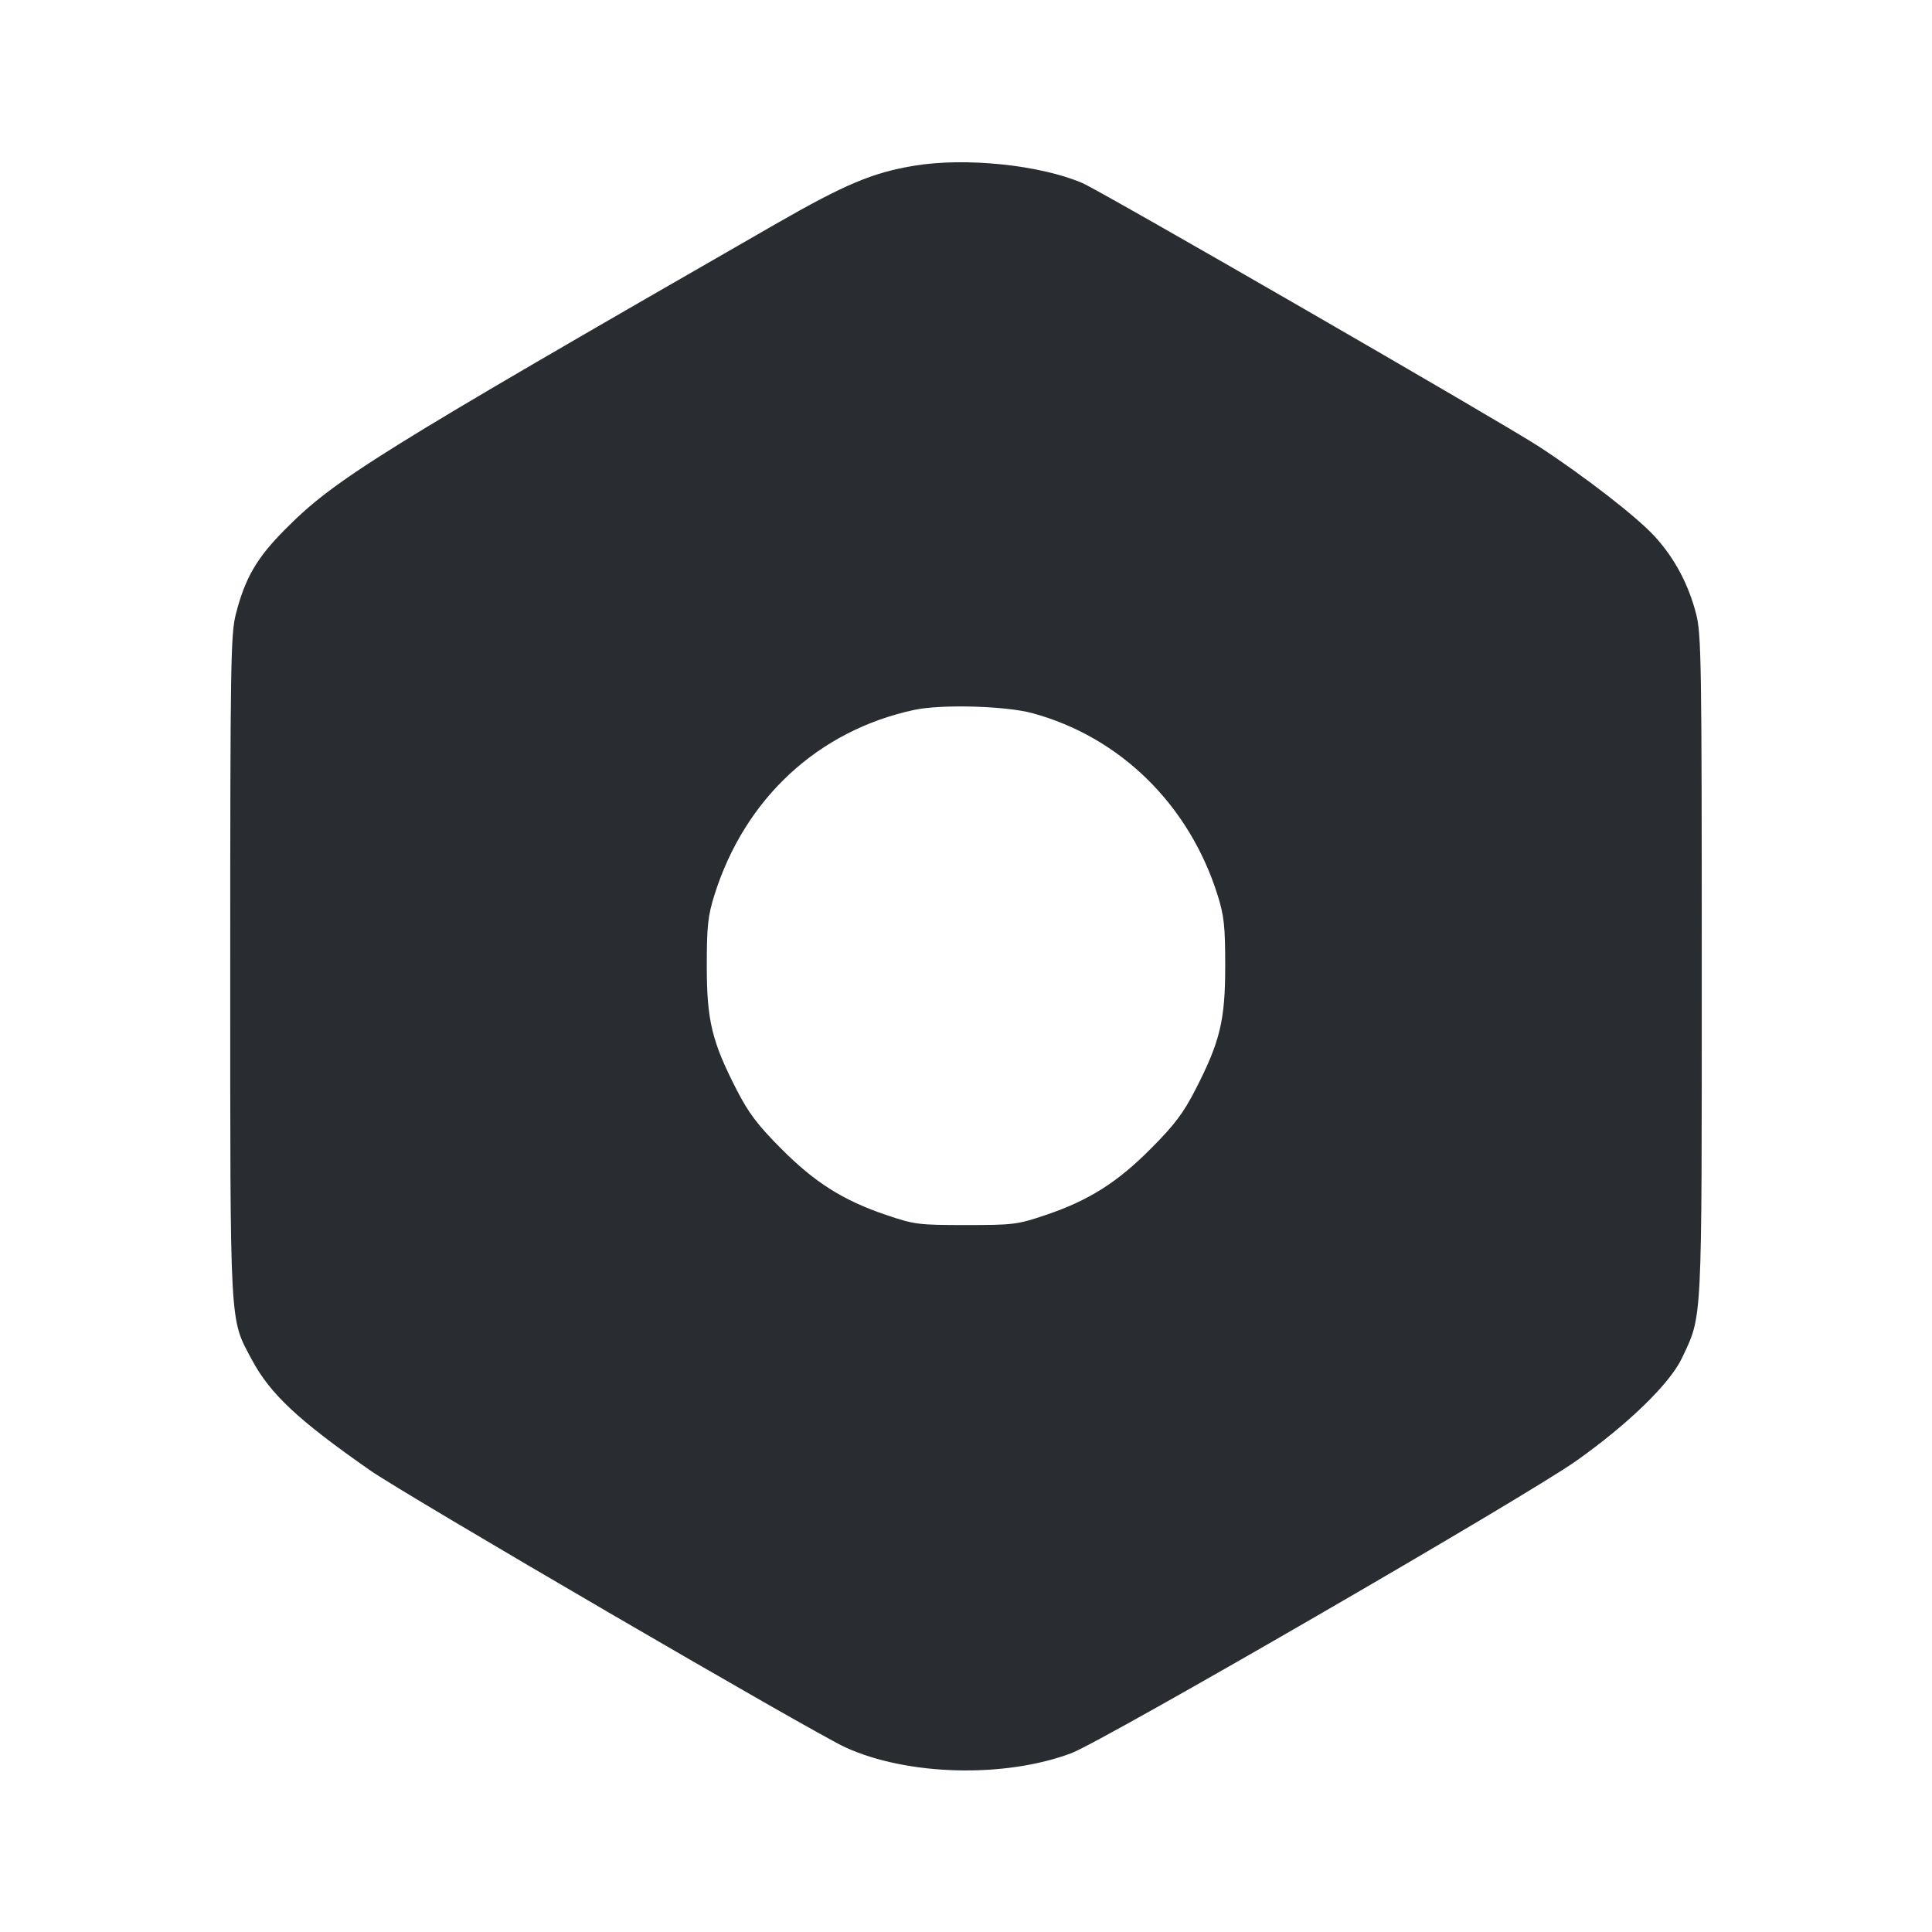 <svg width="24" height="24" viewBox="0 0 24 24" fill="none" xmlns="http://www.w3.org/2000/svg"><path d="M11.360 2.058 C 10.839 2.144,10.497 2.288,9.623 2.790 C 4.657 5.644,4.162 5.952,3.540 6.578 C 3.190 6.930,3.045 7.179,2.930 7.627 C 2.866 7.878,2.860 8.225,2.860 12.000 C 2.860 16.554,2.850 16.367,3.127 16.888 C 3.356 17.317,3.702 17.640,4.600 18.267 C 5.048 18.579,10.091 21.518,10.501 21.706 C 11.272 22.059,12.479 22.090,13.308 21.779 C 13.705 21.629,18.956 18.590,19.580 18.148 C 20.226 17.691,20.744 17.187,20.893 16.872 C 21.149 16.328,21.140 16.514,21.140 12.000 C 21.140 8.239,21.134 7.878,21.071 7.630 C 20.975 7.257,20.802 6.933,20.556 6.664 C 20.337 6.424,19.692 5.923,19.120 5.549 C 18.664 5.251,13.683 2.376,13.446 2.274 C 12.921 2.049,11.997 1.953,11.360 2.058 M12.820 8.858 C 13.914 9.153,14.773 9.997,15.126 11.121 C 15.206 11.377,15.220 11.503,15.220 12.000 C 15.220 12.676,15.157 12.938,14.848 13.540 C 14.701 13.826,14.589 13.975,14.301 14.264 C 13.880 14.689,13.526 14.912,12.991 15.093 C 12.639 15.212,12.589 15.218,12.000 15.218 C 11.411 15.218,11.361 15.212,11.009 15.093 C 10.474 14.912,10.120 14.689,9.699 14.264 C 9.411 13.975,9.299 13.826,9.152 13.540 C 8.843 12.938,8.780 12.676,8.780 12.000 C 8.780 11.503,8.794 11.377,8.874 11.121 C 9.251 9.919,10.163 9.074,11.360 8.818 C 11.692 8.747,12.491 8.769,12.820 8.858 " fill="#292D32" stroke="none" fill-rule="evenodd"></path></svg>